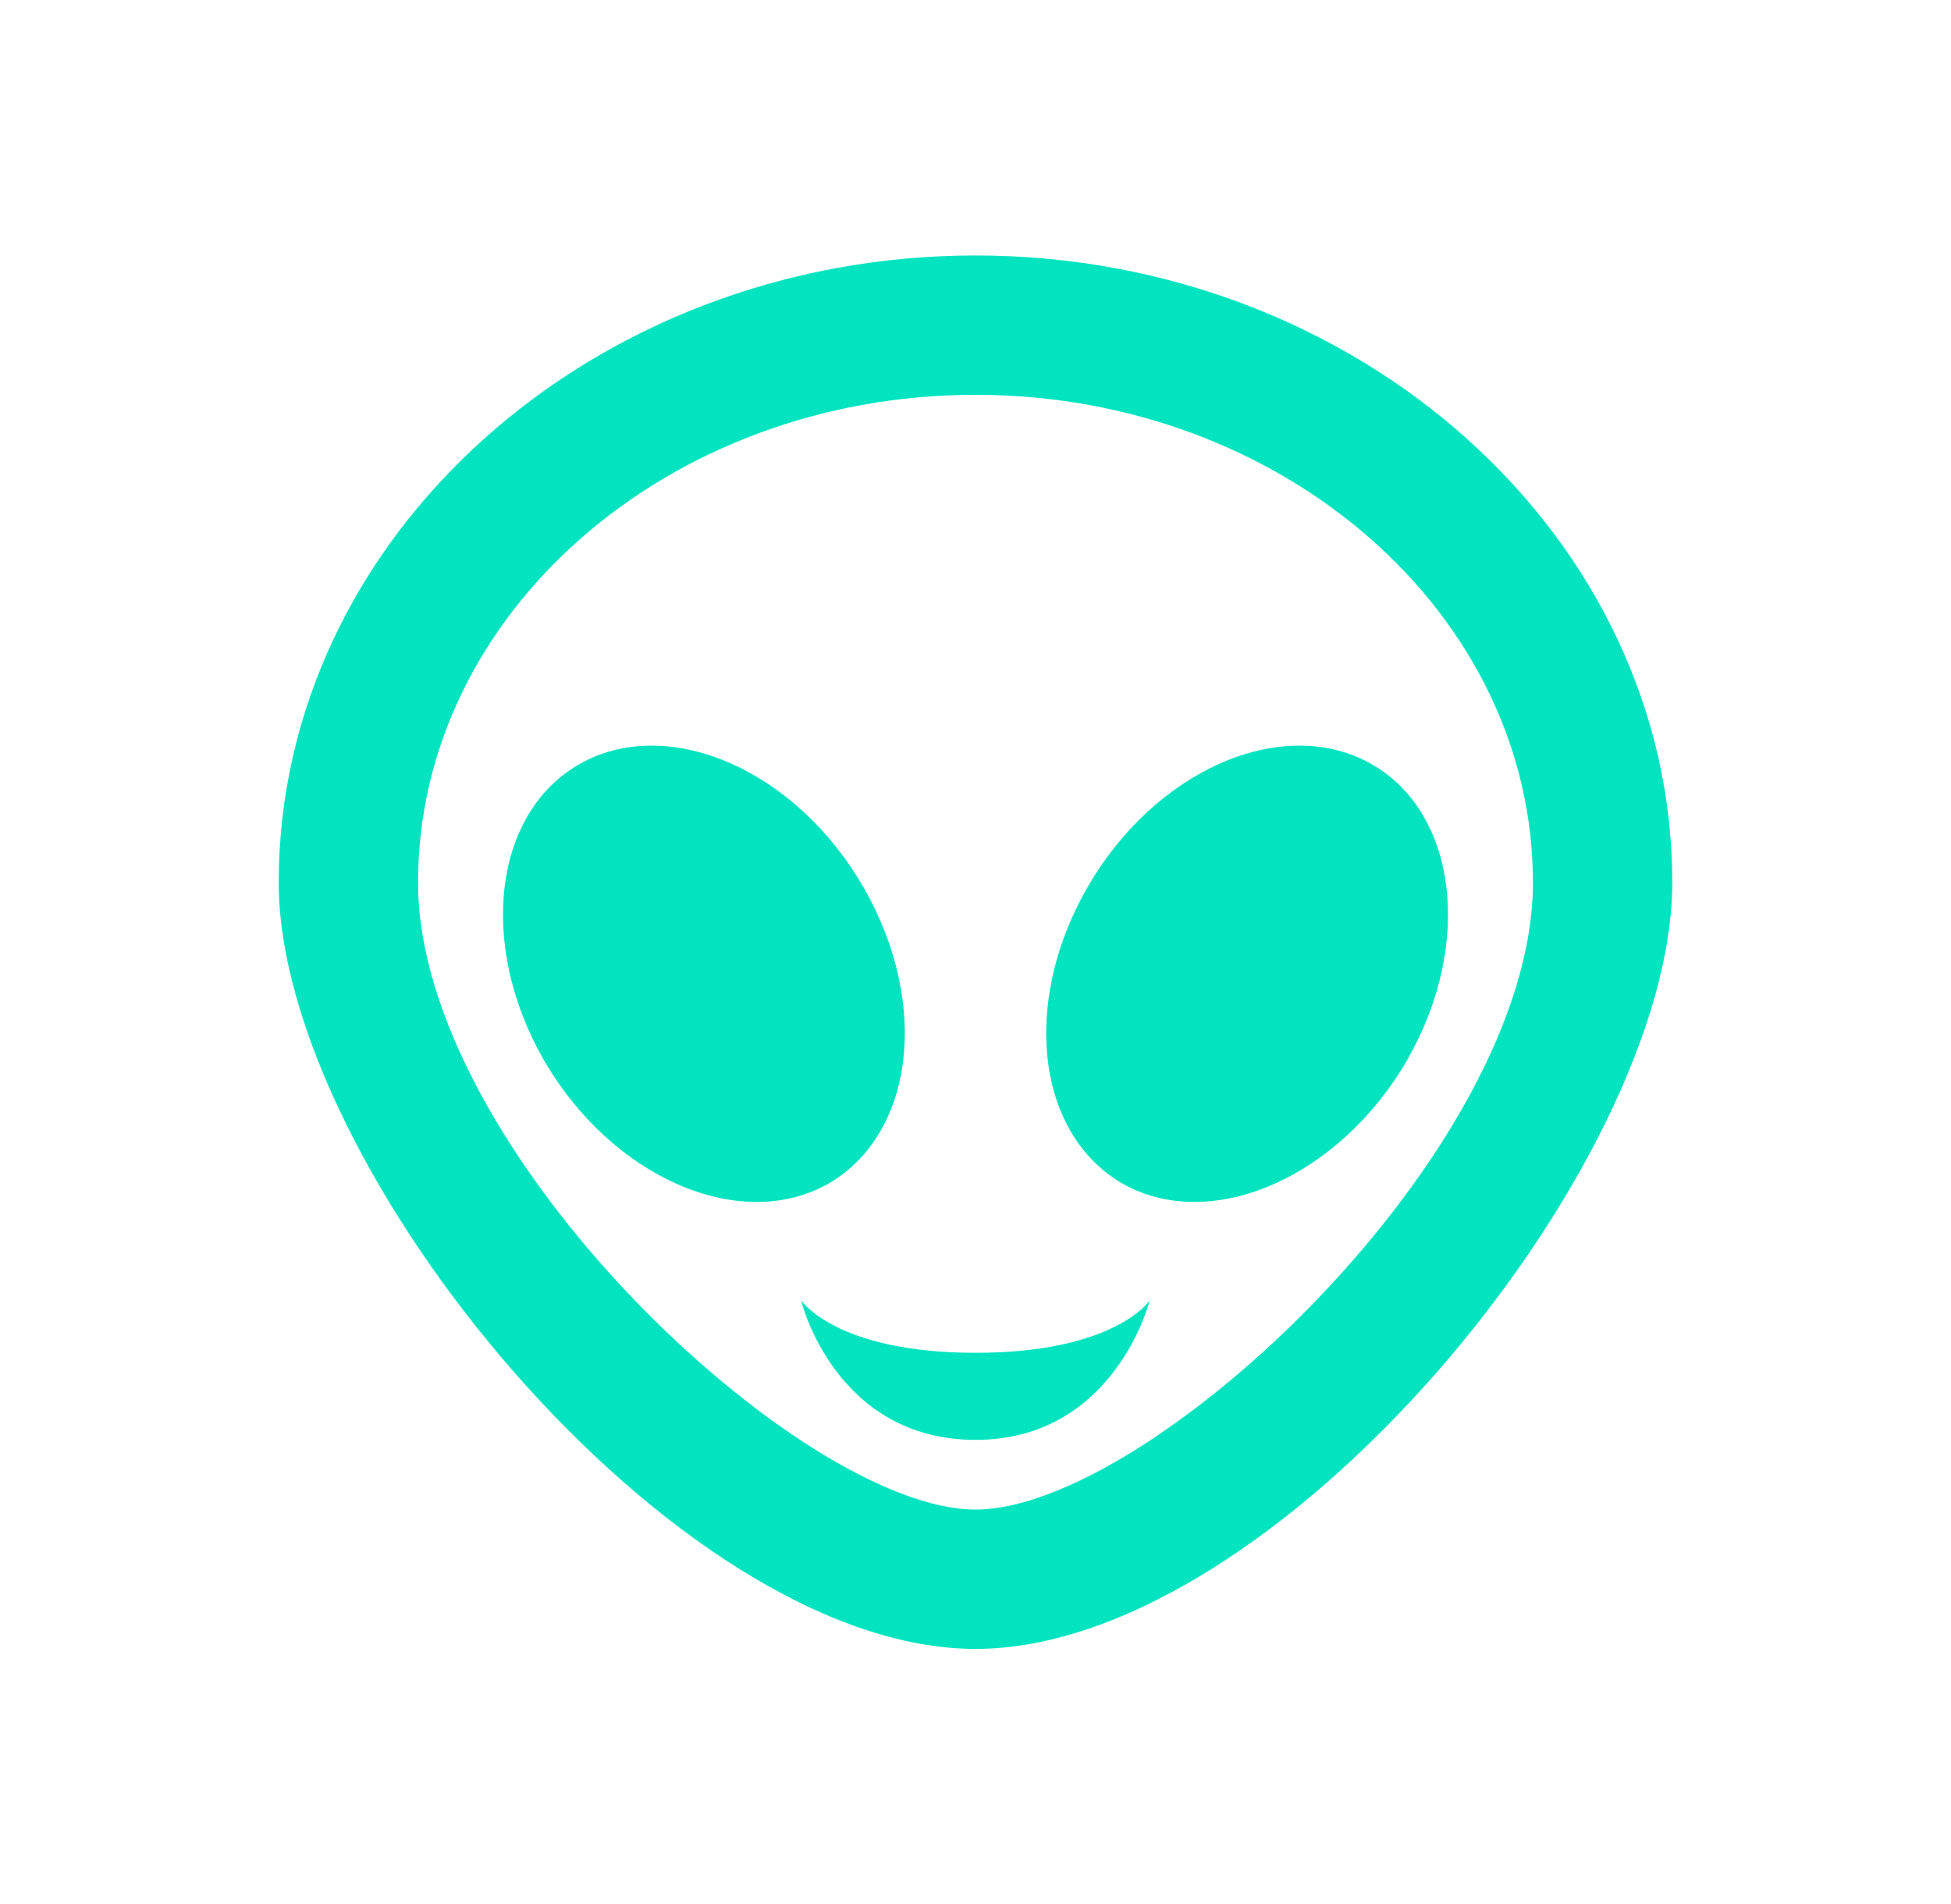 <svg width="42" height="41" viewBox="0 0 42 41" fill="none" xmlns="http://www.w3.org/2000/svg">
<path d="M18.465 18.895C19.995 21.355 19.77 24.25 17.94 25.42C16.11 26.56 13.38 25.495 11.835 23.035C10.305 20.575 10.545 17.65 12.375 16.51C14.205 15.37 16.935 16.435 18.465 18.895ZM21 29.125C24 29.125 24.75 28 24.75 28C24.75 28 24 31 21 31C18 31 17.25 28.045 17.25 28C17.25 28 18 29.125 21 29.125ZM29.625 16.51C31.455 17.65 31.695 20.575 30.165 23.035C28.62 25.495 25.89 26.56 24.06 25.42C22.23 24.25 22.005 21.355 23.535 18.895C25.065 16.435 27.795 15.37 29.625 16.51ZM21 32.5C24.75 32.5 33 24.79 33 19C33 13.21 27.615 8.5 21 8.5C14.385 8.5 9 13.21 9 19C9 24.79 17.25 32.5 21 32.5ZM21 5.5C29.25 5.5 36 11.56 36 19C36 25.12 27.48 35.5 21 35.5C14.52 35.5 6 25.12 6 19C6 11.56 12.75 5.5 21 5.5Z" fill="#02E4C0"/>
</svg>
